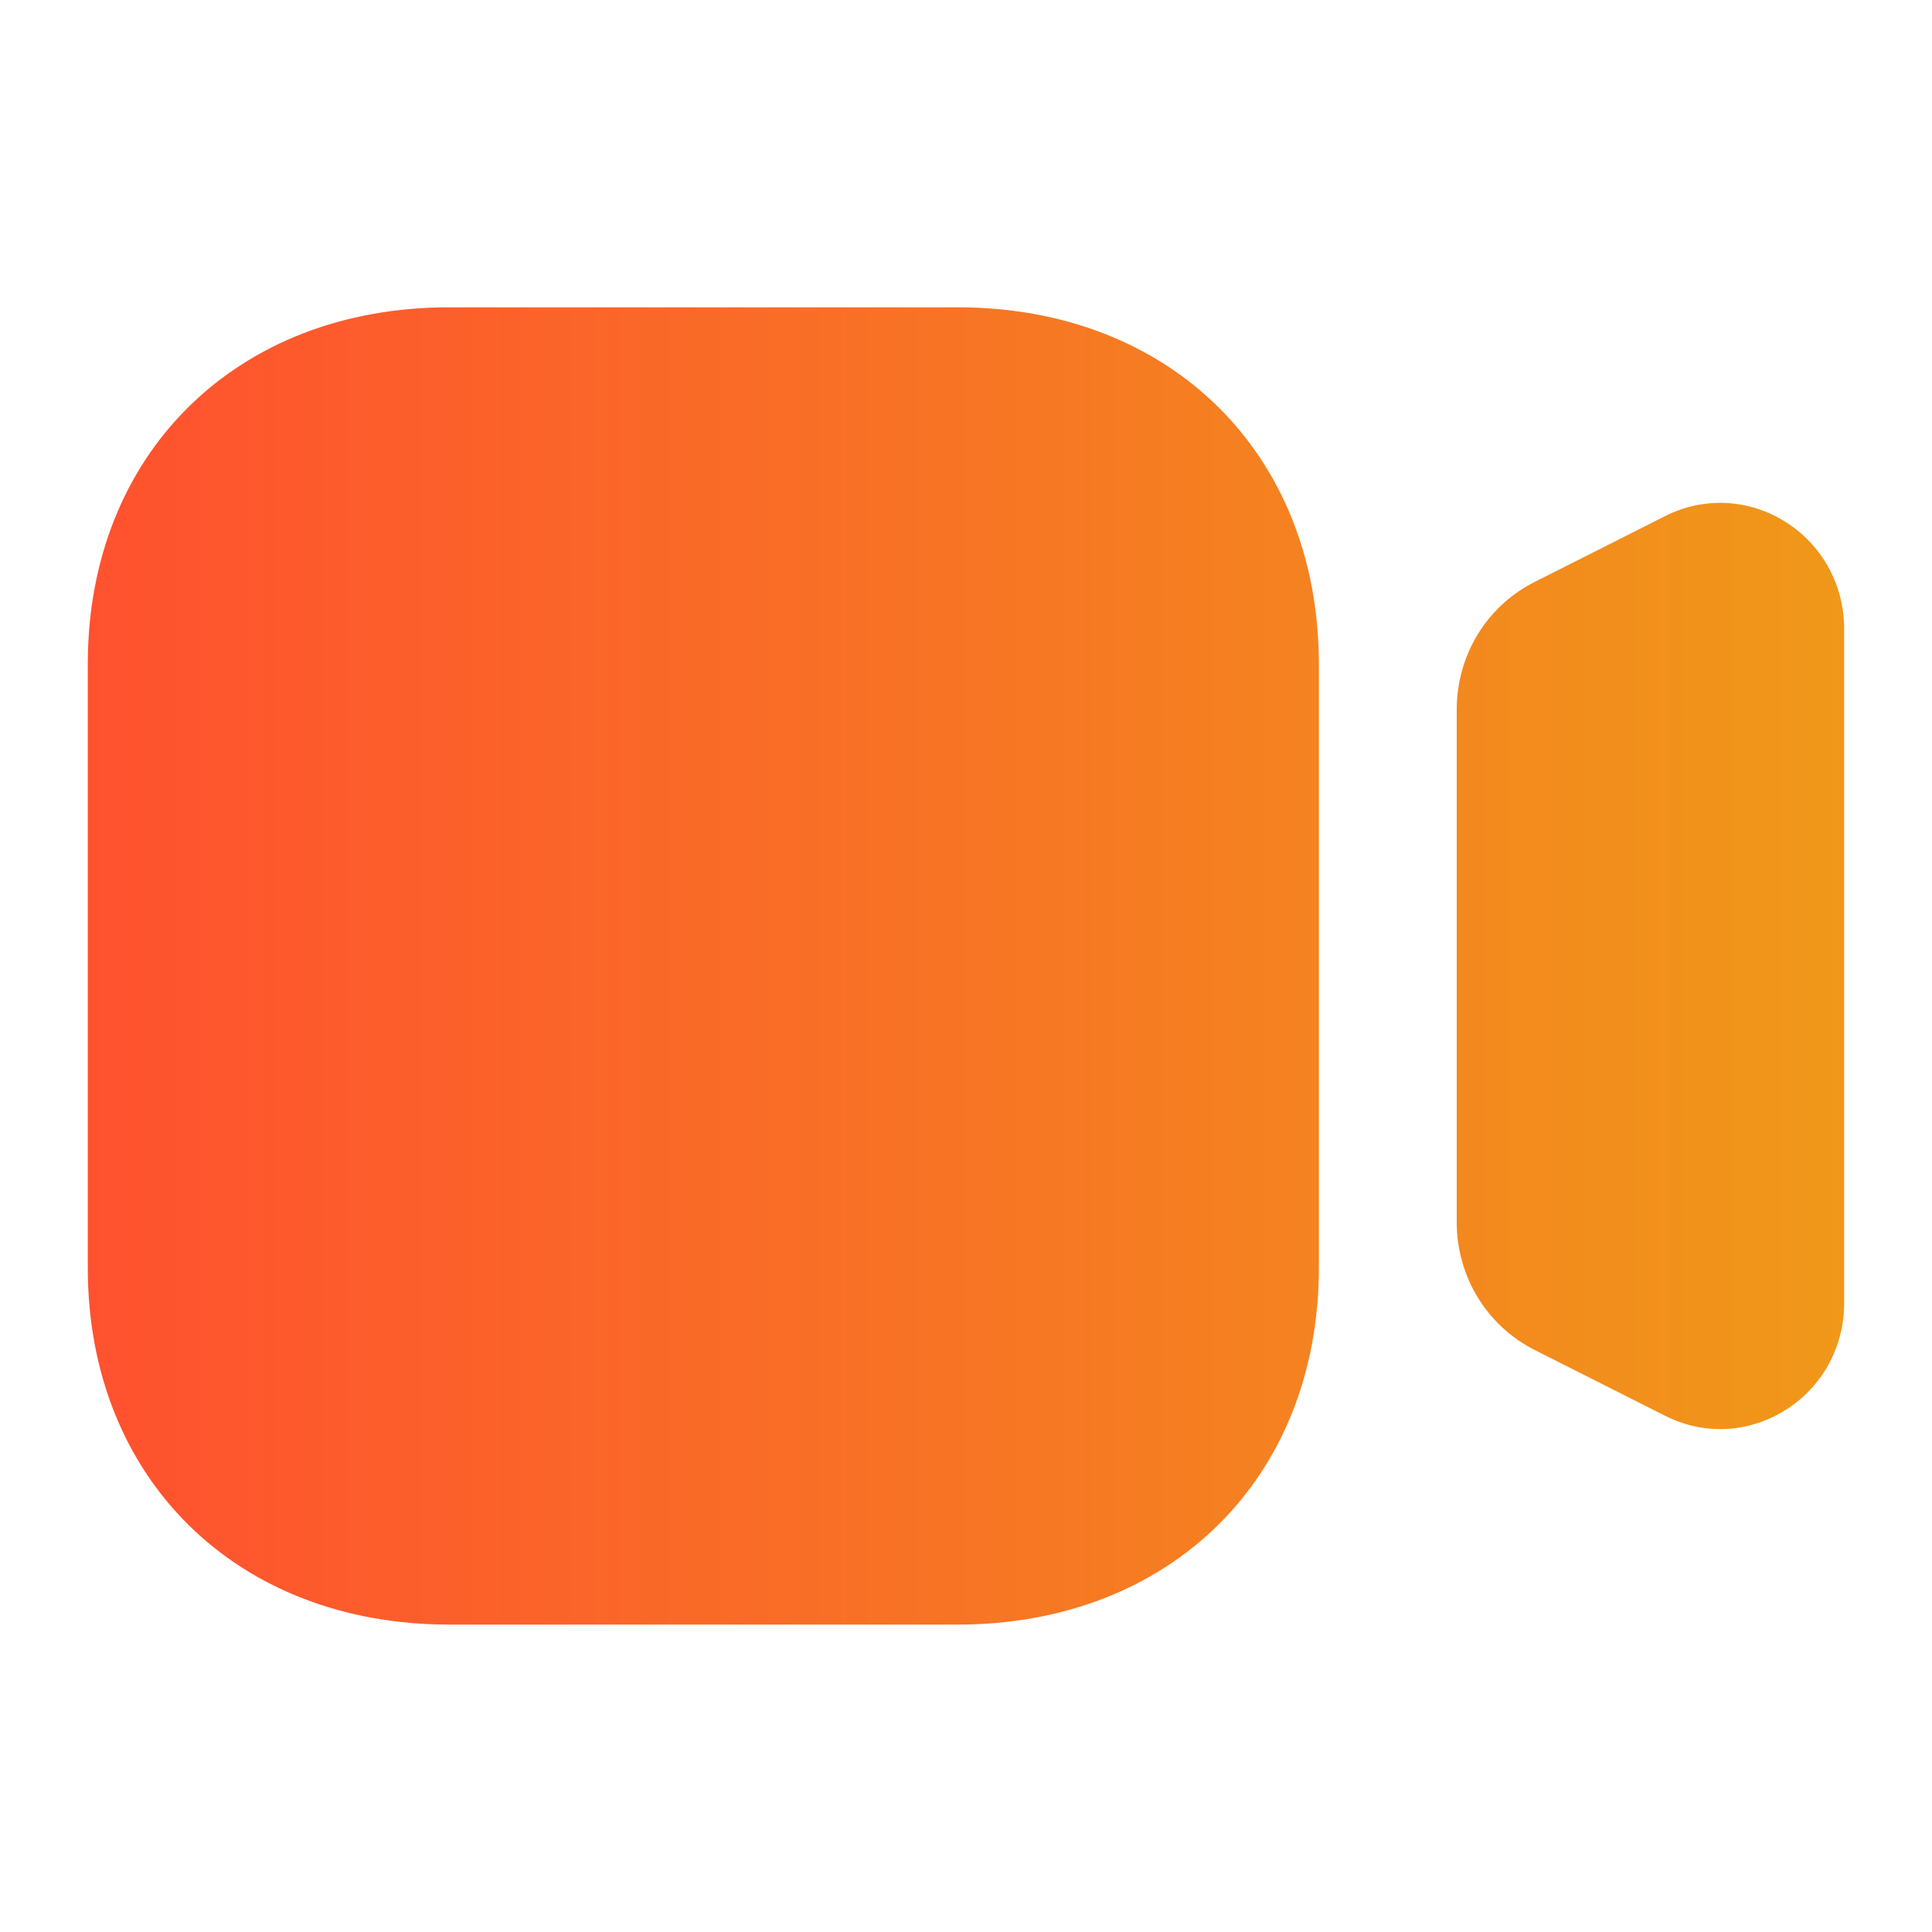 <svg width="50" height="50" viewBox="0 0 50 50" fill="none" xmlns="http://www.w3.org/2000/svg">
<path d="M24.784 7.953C30.289 7.953 34.132 11.746 34.132 17.183V32.815C34.132 38.251 30.289 42.044 24.784 42.044H11.62C6.116 42.044 2.272 38.251 2.272 32.815V17.183C2.272 11.746 6.116 7.953 11.62 7.953H24.784ZM43.086 13.36C44.084 12.852 45.254 12.905 46.206 13.505C47.159 14.103 47.727 15.141 47.727 16.276V33.722C47.727 34.86 47.159 35.896 46.206 36.493C45.686 36.819 45.104 36.985 44.518 36.985C44.029 36.985 43.541 36.869 43.084 36.636L39.718 34.938C38.472 34.306 37.7 33.037 37.7 31.627V18.369C37.7 16.957 38.472 15.688 39.718 15.06L43.086 13.36Z" fill="url(#paint0_linear_3679_86116)"/>
<defs>
<linearGradient id="paint0_linear_3679_86116" x1="2.272" y1="24.999" x2="47.727" y2="24.999" gradientUnits="userSpaceOnUse">
<stop stop-color="#FF512F"/>
<stop offset="1" stop-color="#F09819"/>
</linearGradient>
</defs>
</svg>
